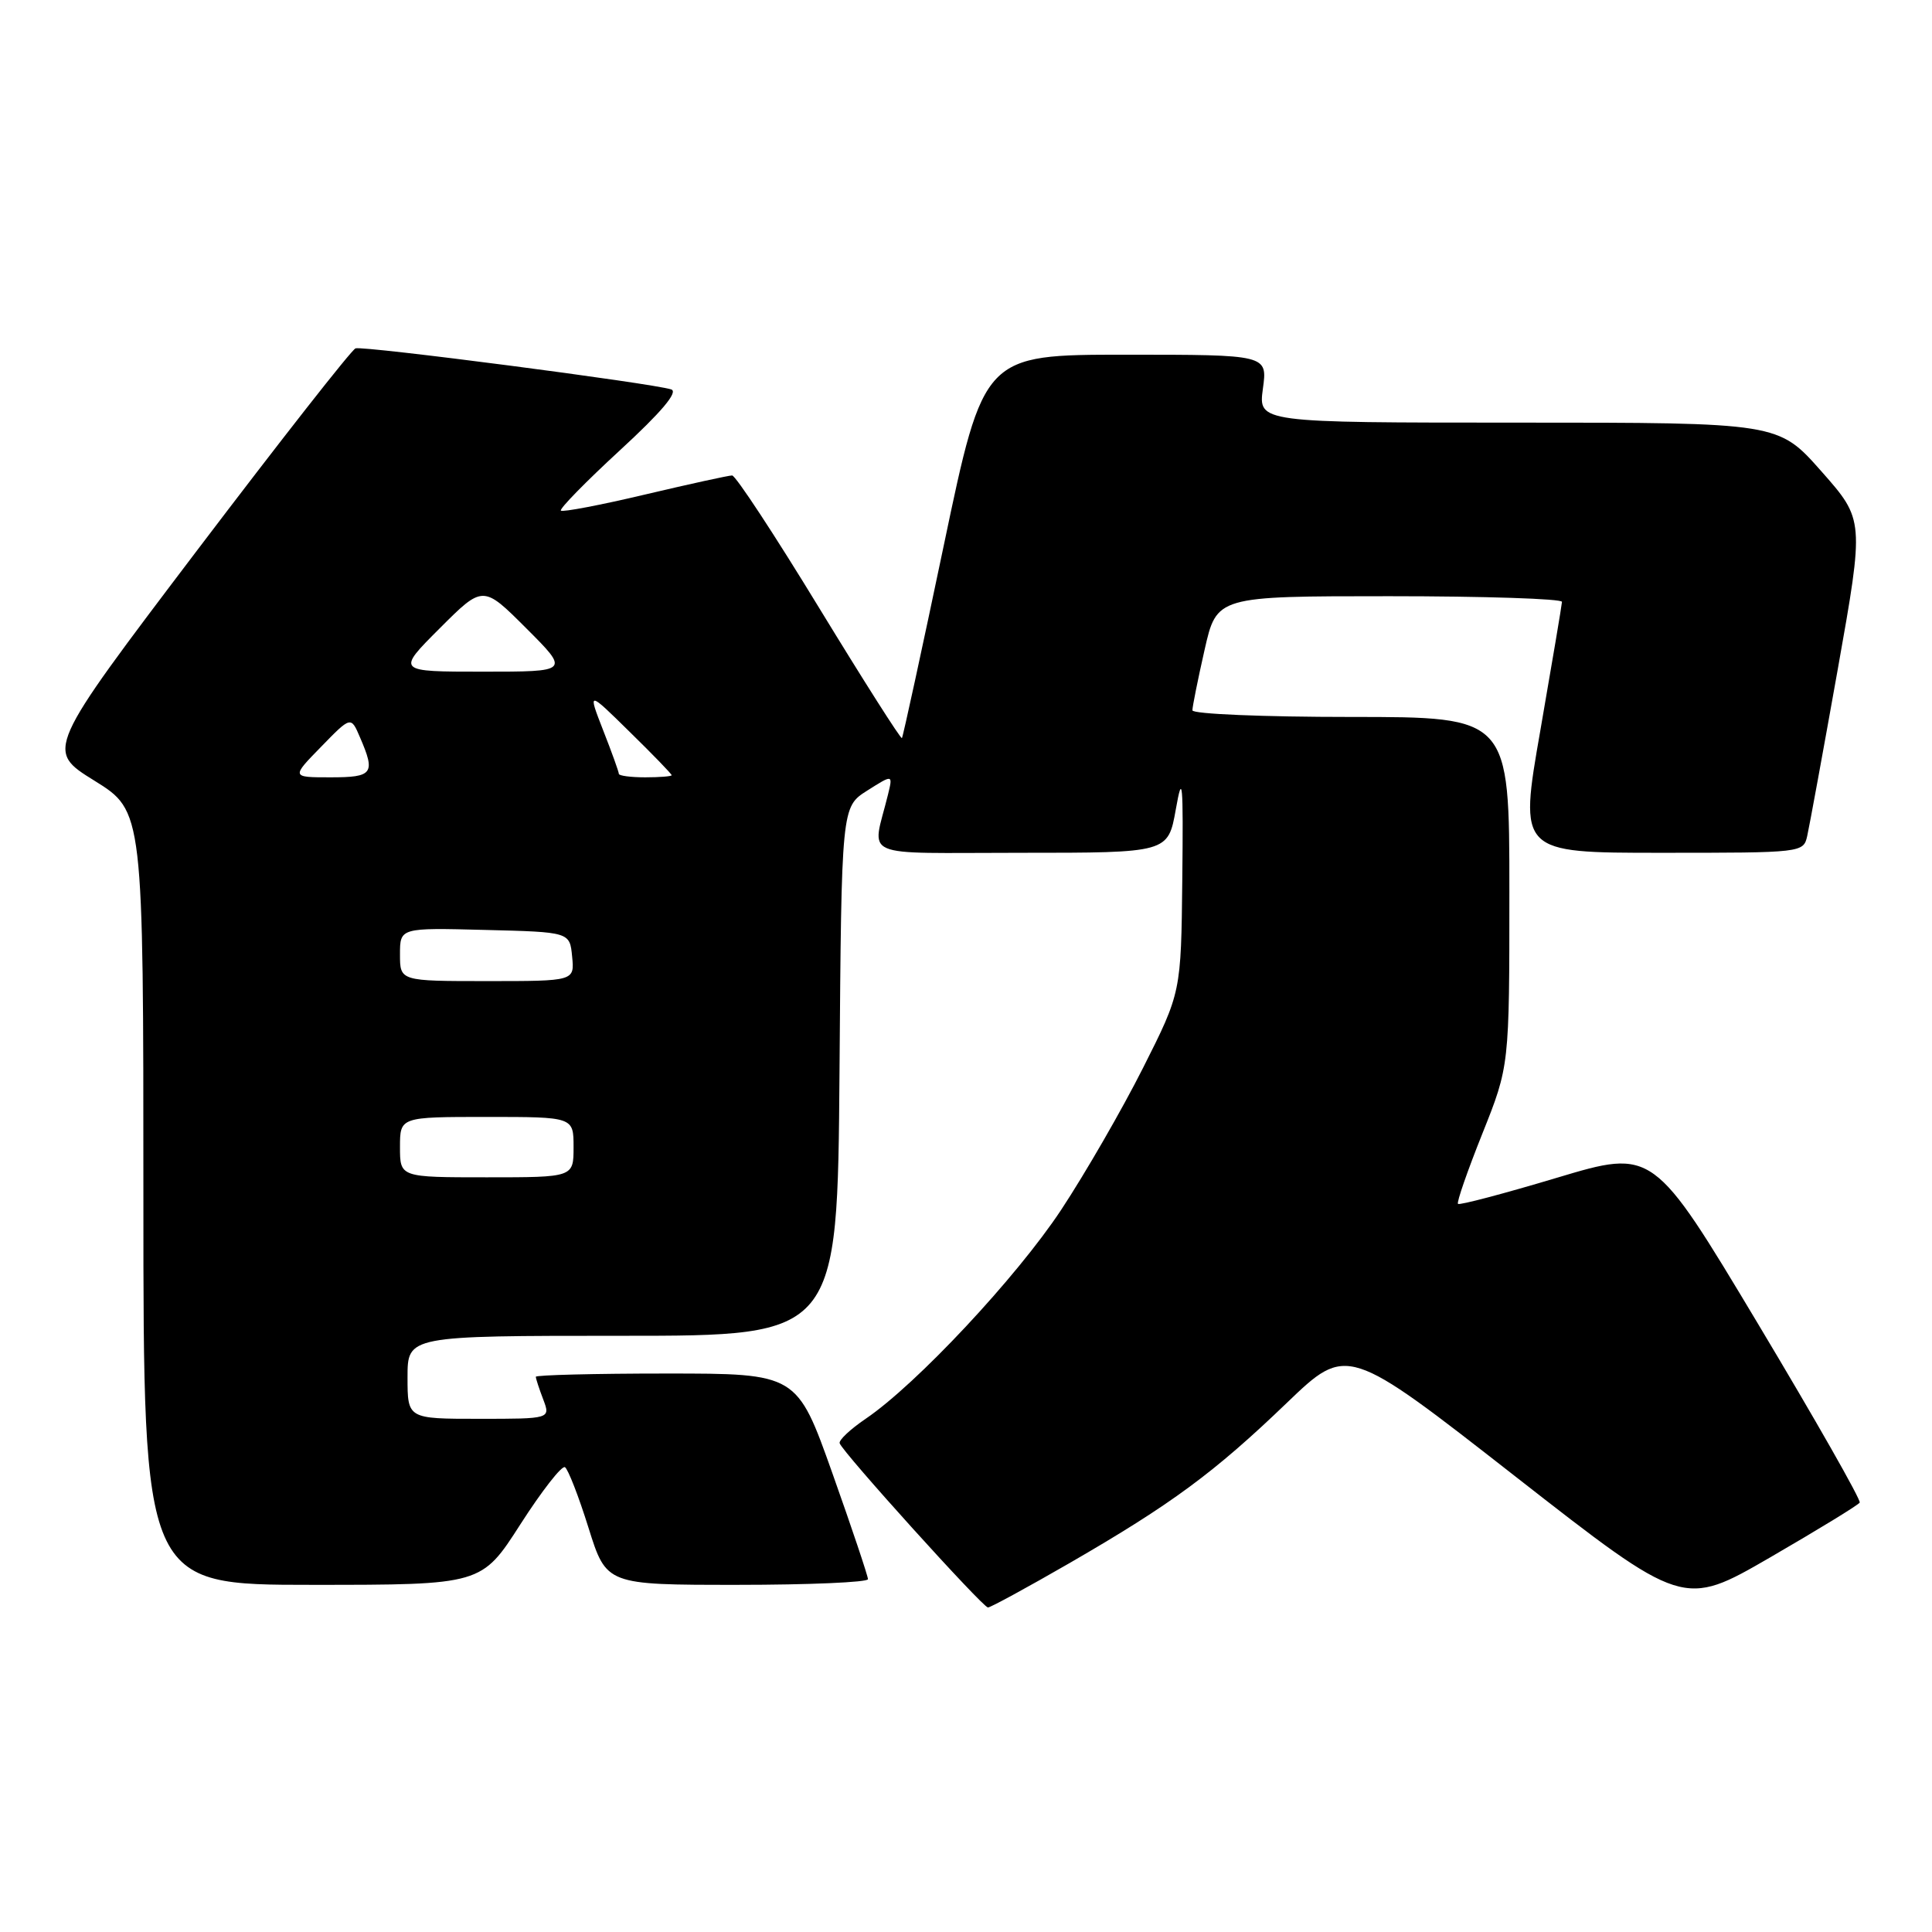 <?xml version="1.0" encoding="UTF-8" standalone="no"?>
<!DOCTYPE svg PUBLIC "-//W3C//DTD SVG 1.1//EN" "http://www.w3.org/Graphics/SVG/1.1/DTD/svg11.dtd" >
<svg xmlns="http://www.w3.org/2000/svg" xmlns:xlink="http://www.w3.org/1999/xlink" version="1.1" viewBox="0 0 256 256">
 <g >
 <path fill="currentColor"
d=" M 141.75 207.10 C 155.24 199.30 160.88 195.14 170.50 185.90 C 178.50 178.22 178.50 178.22 200.77 195.62 C 223.05 213.02 223.05 213.02 234.56 206.36 C 240.89 202.69 246.23 199.43 246.42 199.10 C 246.62 198.77 240.54 188.09 232.92 175.37 C 219.06 152.24 219.06 152.24 206.30 156.06 C 199.29 158.16 193.39 159.72 193.19 159.52 C 192.99 159.33 194.45 155.14 196.42 150.21 C 200.00 141.25 200.00 141.25 200.00 118.13 C 200.00 95.00 200.00 95.00 179.00 95.00 C 167.45 95.00 158.00 94.61 158.00 94.12 C 158.00 93.64 158.72 90.04 159.61 86.12 C 161.22 79.00 161.22 79.00 184.11 79.00 C 196.70 79.00 206.99 79.34 206.97 79.75 C 206.95 80.16 205.66 87.81 204.11 96.75 C 201.27 113.00 201.27 113.00 220.12 113.00 C 238.84 113.00 238.97 112.99 239.47 110.75 C 239.75 109.51 241.57 99.59 243.51 88.70 C 247.03 68.89 247.03 68.89 241.34 62.45 C 235.64 56.00 235.64 56.00 201.19 56.00 C 166.73 56.00 166.73 56.00 167.34 51.50 C 167.96 47.00 167.96 47.00 149.16 47.00 C 130.35 47.00 130.35 47.00 125.06 72.25 C 122.15 86.14 119.65 97.63 119.51 97.80 C 119.36 97.96 114.43 90.20 108.54 80.55 C 102.66 70.90 97.47 63.00 97.01 63.00 C 96.55 63.00 91.35 64.14 85.46 65.53 C 79.56 66.93 74.55 67.88 74.32 67.66 C 74.10 67.43 77.62 63.83 82.15 59.66 C 87.66 54.59 89.91 51.92 88.94 51.60 C 86.52 50.79 48.12 45.79 47.11 46.16 C 46.58 46.35 37.13 58.41 26.09 72.96 C 6.03 99.43 6.03 99.43 12.52 103.45 C 19.00 107.48 19.00 107.48 19.00 158.74 C 19.00 210.00 19.00 210.00 41.40 210.00 C 63.81 210.00 63.81 210.00 68.96 201.97 C 71.79 197.56 74.44 194.16 74.86 194.41 C 75.27 194.67 76.68 198.28 77.98 202.44 C 80.35 210.00 80.35 210.00 97.68 210.00 C 107.20 210.00 115.00 209.66 115.01 209.25 C 115.01 208.84 112.90 202.54 110.31 195.25 C 105.60 182.00 105.60 182.00 88.30 182.00 C 78.79 182.00 71.00 182.20 71.00 182.43 C 71.00 182.67 71.44 184.02 71.98 185.43 C 72.95 188.00 72.95 188.00 63.48 188.00 C 54.00 188.00 54.00 188.00 54.00 182.50 C 54.00 177.00 54.00 177.00 82.49 177.00 C 110.97 177.00 110.97 177.00 111.24 141.96 C 111.50 106.92 111.50 106.92 114.91 104.76 C 118.32 102.60 118.32 102.60 117.66 105.30 C 115.56 113.92 113.45 113.00 135.28 113.00 C 154.77 113.00 154.77 113.00 155.80 107.25 C 156.68 102.27 156.80 103.51 156.66 116.50 C 156.50 131.50 156.50 131.50 151.46 141.50 C 148.69 147.00 143.81 155.46 140.61 160.31 C 134.71 169.24 121.43 183.44 114.70 188.00 C 112.67 189.38 111.12 190.83 111.26 191.24 C 111.64 192.43 130.23 213.00 130.91 213.00 C 131.25 213.00 136.13 210.34 141.75 207.10 Z  M 53.00 152.00 C 53.00 148.00 53.00 148.00 64.50 148.00 C 76.00 148.00 76.00 148.00 76.00 152.00 C 76.00 156.00 76.00 156.00 64.50 156.00 C 53.00 156.00 53.00 156.00 53.00 152.00 Z  M 53.00 126.47 C 53.00 122.93 53.00 122.93 64.25 123.22 C 75.50 123.50 75.50 123.50 75.81 126.75 C 76.13 130.00 76.13 130.00 64.56 130.00 C 53.00 130.00 53.00 130.00 53.00 126.47 Z  M 42.55 98.95 C 46.50 94.89 46.50 94.89 47.70 97.70 C 49.78 102.51 49.42 103.00 43.80 103.00 C 38.59 103.00 38.59 103.00 42.55 98.95 Z  M 82.00 102.54 C 82.00 102.28 81.07 99.69 79.93 96.79 C 77.87 91.50 77.87 91.50 83.43 96.97 C 86.50 99.97 89.00 102.56 89.00 102.72 C 89.00 102.87 87.42 103.00 85.50 103.00 C 83.58 103.00 82.00 102.79 82.00 102.54 Z  M 58.26 83.26 C 64.00 77.52 64.00 77.52 69.74 83.26 C 75.48 89.00 75.48 89.00 64.00 89.00 C 52.52 89.00 52.52 89.00 58.26 83.26 Z "/>
</g>
</svg>